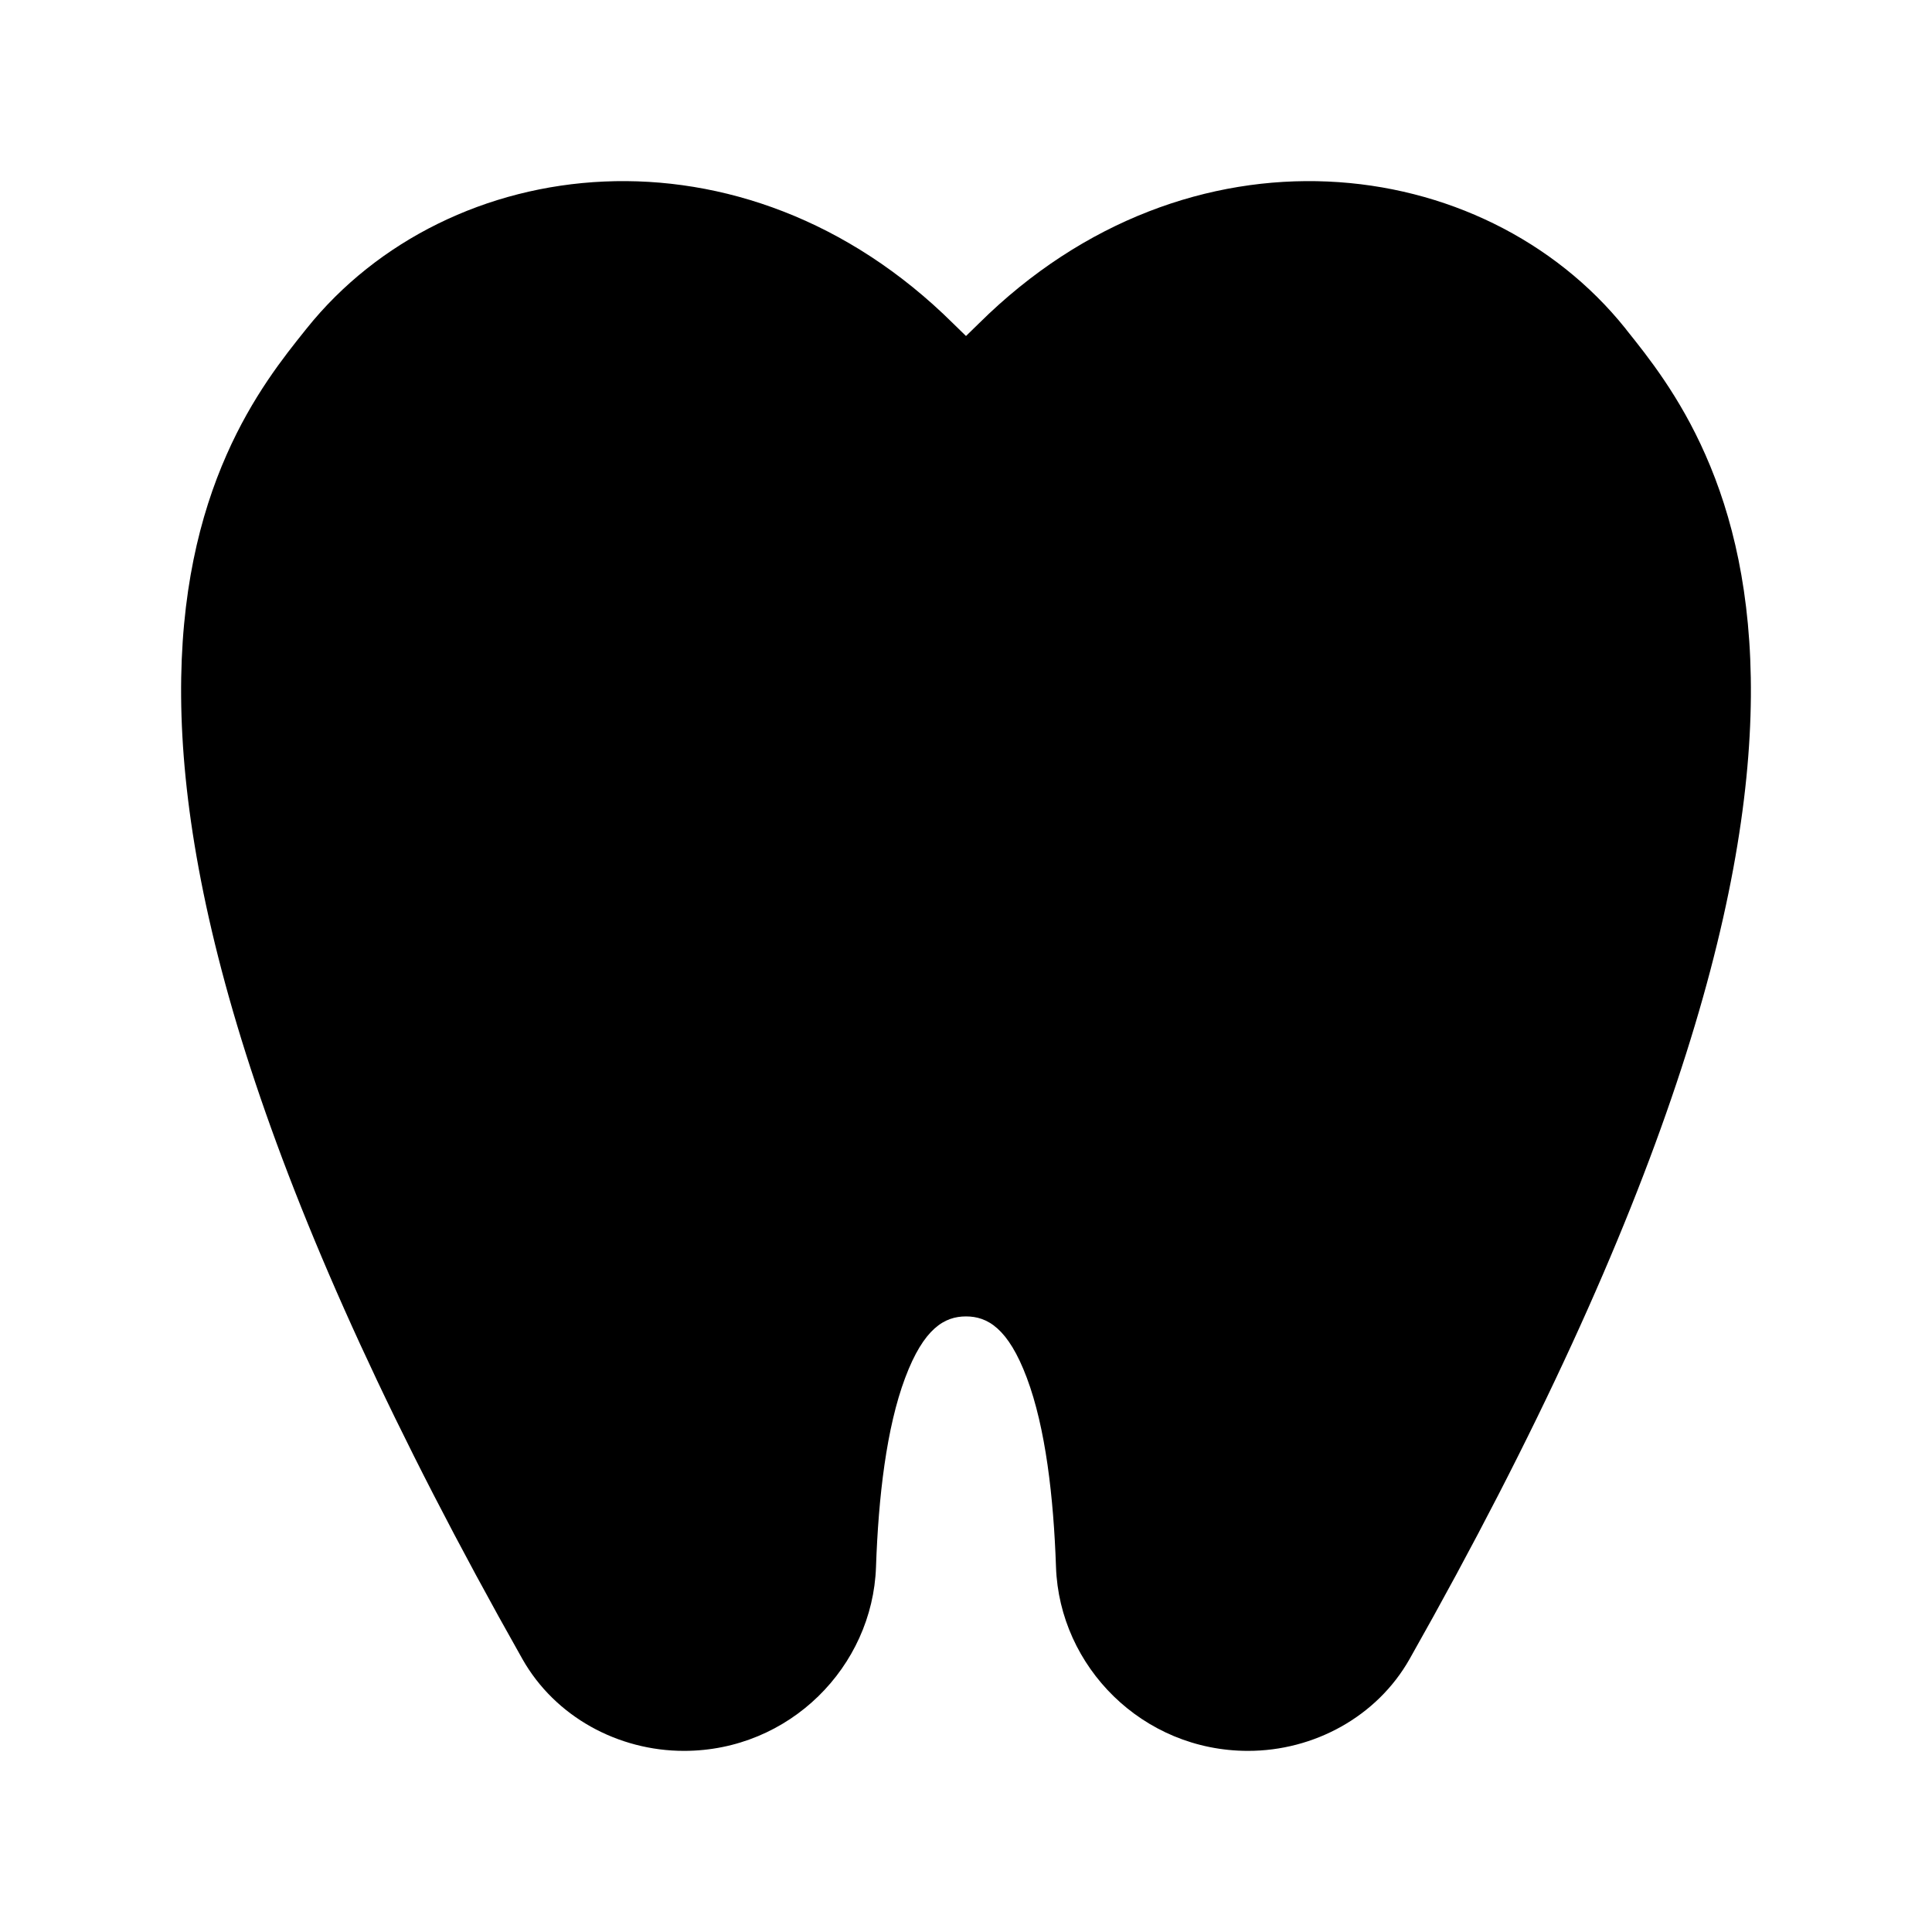<svg width="24" height="24" viewBox="0 0 24 24" xmlns="http://www.w3.org/2000/svg">
    <path d="M20.192 4.081C18.43 1.881 14.769 1.433 12.161 4.017C12.107 4.071 12.053 4.123 12 4.174C11.947 4.123 11.893 4.071 11.839 4.017C9.231 1.433 5.57 1.881 3.809 4.081L3.789 4.106C3.532 4.427 3.135 4.921 2.814 5.651C2.482 6.402 2.24 7.374 2.25 8.654C2.27 11.193 3.279 14.929 6.489 20.608C6.895 21.327 7.68 21.75 8.496 21.75C9.808 21.75 10.839 20.704 10.882 19.466C10.912 18.593 11.012 17.735 11.244 17.117C11.476 16.498 11.735 16.353 12 16.353C12.265 16.353 12.524 16.498 12.756 17.117C12.988 17.735 13.088 18.593 13.118 19.466C13.161 20.704 14.192 21.75 15.504 21.75C16.32 21.75 17.105 21.327 17.511 20.608C20.721 14.929 21.73 11.193 21.75 8.654C21.76 7.374 21.518 6.402 21.186 5.651C20.865 4.921 20.468 4.427 20.211 4.106L20.192 4.081Z"/>
</svg>
